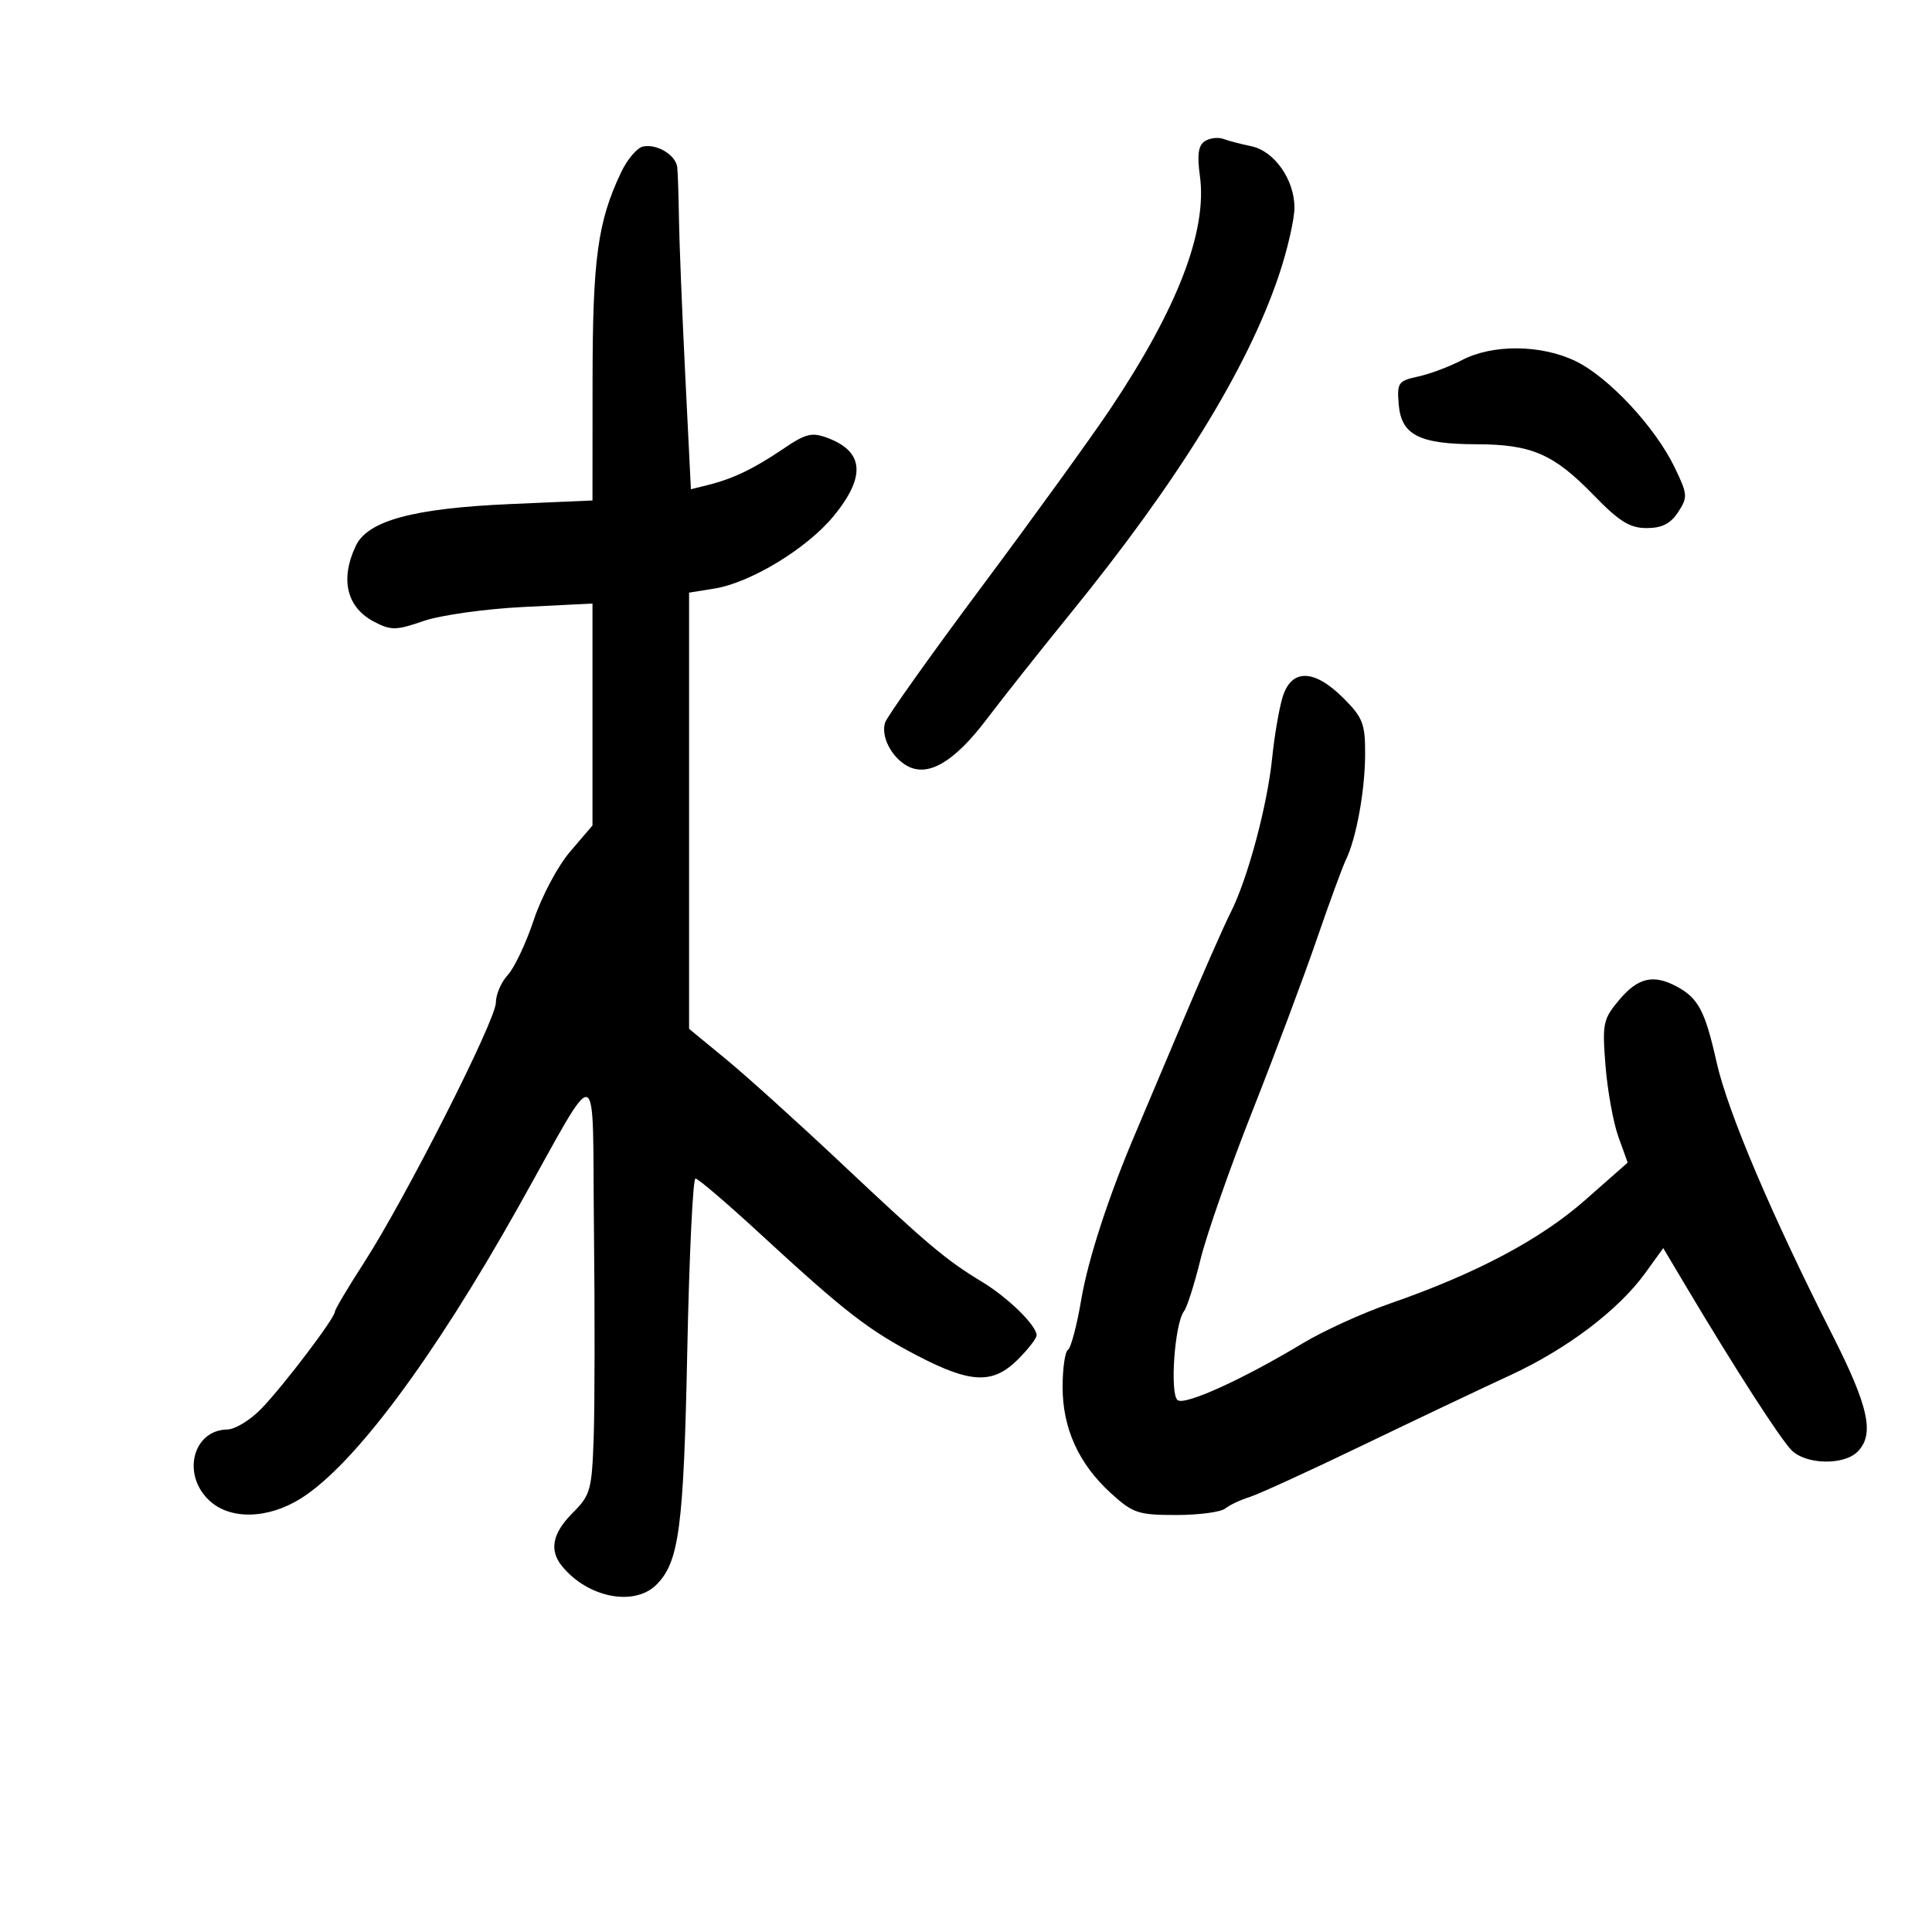<svg xmlns="http://www.w3.org/2000/svg" width="300" height="300" viewBox="0 0 300 300" version="1.1">
	<path d="M 187.101 21.912 C 186.075 22.565, 185.866 24.008, 186.319 27.312 C 187.489 35.847, 182.877 47.844, 172.407 63.500 C 169.464 67.900, 160.514 80.275, 152.517 91 C 144.520 101.725, 137.732 111.271, 137.433 112.212 C 136.753 114.353, 138.452 117.636, 140.924 118.959 C 144.155 120.689, 148.194 118.299, 153.198 111.698 C 155.781 108.289, 161.631 100.903, 166.198 95.284 C 182.905 74.726, 193.601 57.405, 198.520 42.941 C 199.884 38.931, 201 34.110, 201 32.229 C 201 27.879, 197.855 23.422, 194.274 22.700 C 192.748 22.392, 190.825 21.888, 190 21.581 C 189.175 21.273, 187.870 21.422, 187.101 21.912 M 99.837 22.755 C 98.923 22.952, 97.395 24.756, 96.442 26.763 C 92.807 34.425, 92.024 40.138, 92.012 59.106 L 92 77.713 79.250 78.269 C 64.163 78.928, 57.094 80.843, 55.239 84.774 C 52.773 89.998, 53.843 94.350, 58.137 96.571 C 60.730 97.912, 61.527 97.897, 65.766 96.430 C 68.379 95.526, 75.317 94.551, 81.250 94.254 L 92 93.717 92 110.949 L 92 128.182 88.535 132.230 C 86.618 134.470, 84.095 139.208, 82.887 142.840 C 81.686 146.449, 79.870 150.297, 78.852 151.390 C 77.833 152.483, 77 154.414, 77 155.681 C 77 158.411, 62.895 186.221, 56.485 196.130 C 54.018 199.943, 52 203.345, 52 203.690 C 52 204.665, 44.066 215.127, 40.603 218.718 C 38.896 220.488, 36.520 221.951, 35.321 221.968 C 29.953 222.046, 28.181 228.942, 32.489 232.990 C 35.730 236.034, 41.623 235.895, 46.760 232.652 C 54.982 227.461, 67.203 211.079, 80.443 187.500 C 93.472 164.296, 91.925 163.836, 92.229 191 C 92.374 203.925, 92.355 218.429, 92.187 223.232 C 91.904 231.370, 91.683 232.163, 88.941 234.905 C 85.786 238.060, 85.248 240.688, 87.250 243.163 C 91.231 248.083, 98.484 249.516, 101.935 246.065 C 105.456 242.544, 106.162 237.181, 106.720 209.750 C 107.020 195.038, 107.592 183, 107.992 183 C 108.392 183, 112.873 186.828, 117.949 191.507 C 131.181 203.701, 134.853 206.550, 142.417 210.493 C 150.760 214.842, 154.185 214.969, 158.077 211.077 C 159.685 209.469, 160.986 207.782, 160.968 207.327 C 160.909 205.777, 156.509 201.477, 152.500 199.051 C 146.868 195.643, 144.100 193.310, 130.500 180.510 C 123.900 174.298, 115.912 167.087, 112.750 164.486 L 107 159.755 107 125.889 L 107 92.024 110.903 91.399 C 116.536 90.499, 125.291 85.185, 129.427 80.155 C 134.452 74.045, 134.181 70.160, 128.578 68.030 C 126.069 67.076, 125.169 67.293, 121.599 69.711 C 117.043 72.796, 113.791 74.355, 109.892 75.321 L 107.284 75.967 106.404 58.233 C 105.920 48.480, 105.481 37.575, 105.428 34 C 105.375 30.425, 105.257 26.821, 105.166 25.991 C 104.955 24.076, 102.009 22.287, 99.837 22.755 M 227 55.923 C 225.075 56.933, 222.013 58.079, 220.195 58.471 C 217.112 59.135, 216.911 59.427, 217.195 62.819 C 217.592 67.547, 220.372 68.966, 229.282 68.985 C 237.833 69.004, 241.253 70.490, 247.462 76.888 C 251.435 80.980, 253.076 82, 255.689 82 C 258.060 82, 259.398 81.322, 260.577 79.523 C 262.100 77.199, 262.065 76.766, 260.020 72.542 C 256.993 66.288, 249.780 58.556, 244.662 56.079 C 239.313 53.489, 231.769 53.423, 227 55.923 M 199.162 108.250 C 198.616 110.037, 197.888 114.274, 197.545 117.664 C 196.791 125.101, 193.733 136.494, 191.093 141.699 C 190.033 143.789, 186.607 151.575, 183.480 159 C 180.353 166.425, 177.216 173.850, 176.509 175.500 C 172.240 185.461, 168.975 195.431, 167.898 201.795 C 167.219 205.807, 166.289 209.321, 165.832 209.604 C 165.374 209.887, 165 212.482, 165 215.371 C 165 221.808, 167.511 227.323, 172.514 231.876 C 175.912 234.969, 176.754 235.250, 182.608 235.250 C 186.120 235.250, 189.558 234.799, 190.247 234.247 C 190.936 233.696, 192.614 232.902, 193.975 232.484 C 195.336 232.065, 203.211 228.464, 211.475 224.481 C 219.739 220.498, 230.071 215.593, 234.435 213.581 C 243.306 209.491, 251.318 203.431, 255.491 197.653 L 258.269 193.807 261.884 199.880 C 269.375 212.464, 276.463 223.463, 278.200 225.200 C 280.432 227.432, 286.294 227.563, 288.429 225.429 C 291.114 222.743, 290.197 218.476, 284.532 207.293 C 275.042 188.564, 268.276 172.625, 266.550 164.934 C 264.755 156.935, 263.716 154.974, 260.316 153.163 C 256.734 151.256, 254.333 151.815, 251.462 155.228 C 248.917 158.252, 248.781 158.899, 249.302 165.478 C 249.607 169.340, 250.507 174.307, 251.301 176.515 L 252.745 180.529 246.123 186.362 C 239.160 192.494, 229.143 197.799, 215.784 202.430 C 211.541 203.901, 205.466 206.673, 202.284 208.589 C 193.104 214.120, 184.144 218.207, 182.894 217.434 C 181.609 216.640, 182.382 205.503, 183.854 203.602 C 184.324 202.996, 185.477 199.369, 186.417 195.542 C 187.358 191.715, 190.979 181.365, 194.465 172.542 C 197.951 163.719, 202.428 151.775, 204.414 146 C 206.400 140.225, 208.461 134.600, 208.994 133.500 C 210.608 130.173, 211.950 122.814, 211.976 117.150 C 211.997 112.383, 211.629 111.429, 208.600 108.400 C 204.058 103.858, 200.521 103.802, 199.162 108.250" stroke="none" fill="black" fill-rule="evenodd"/>
</svg>